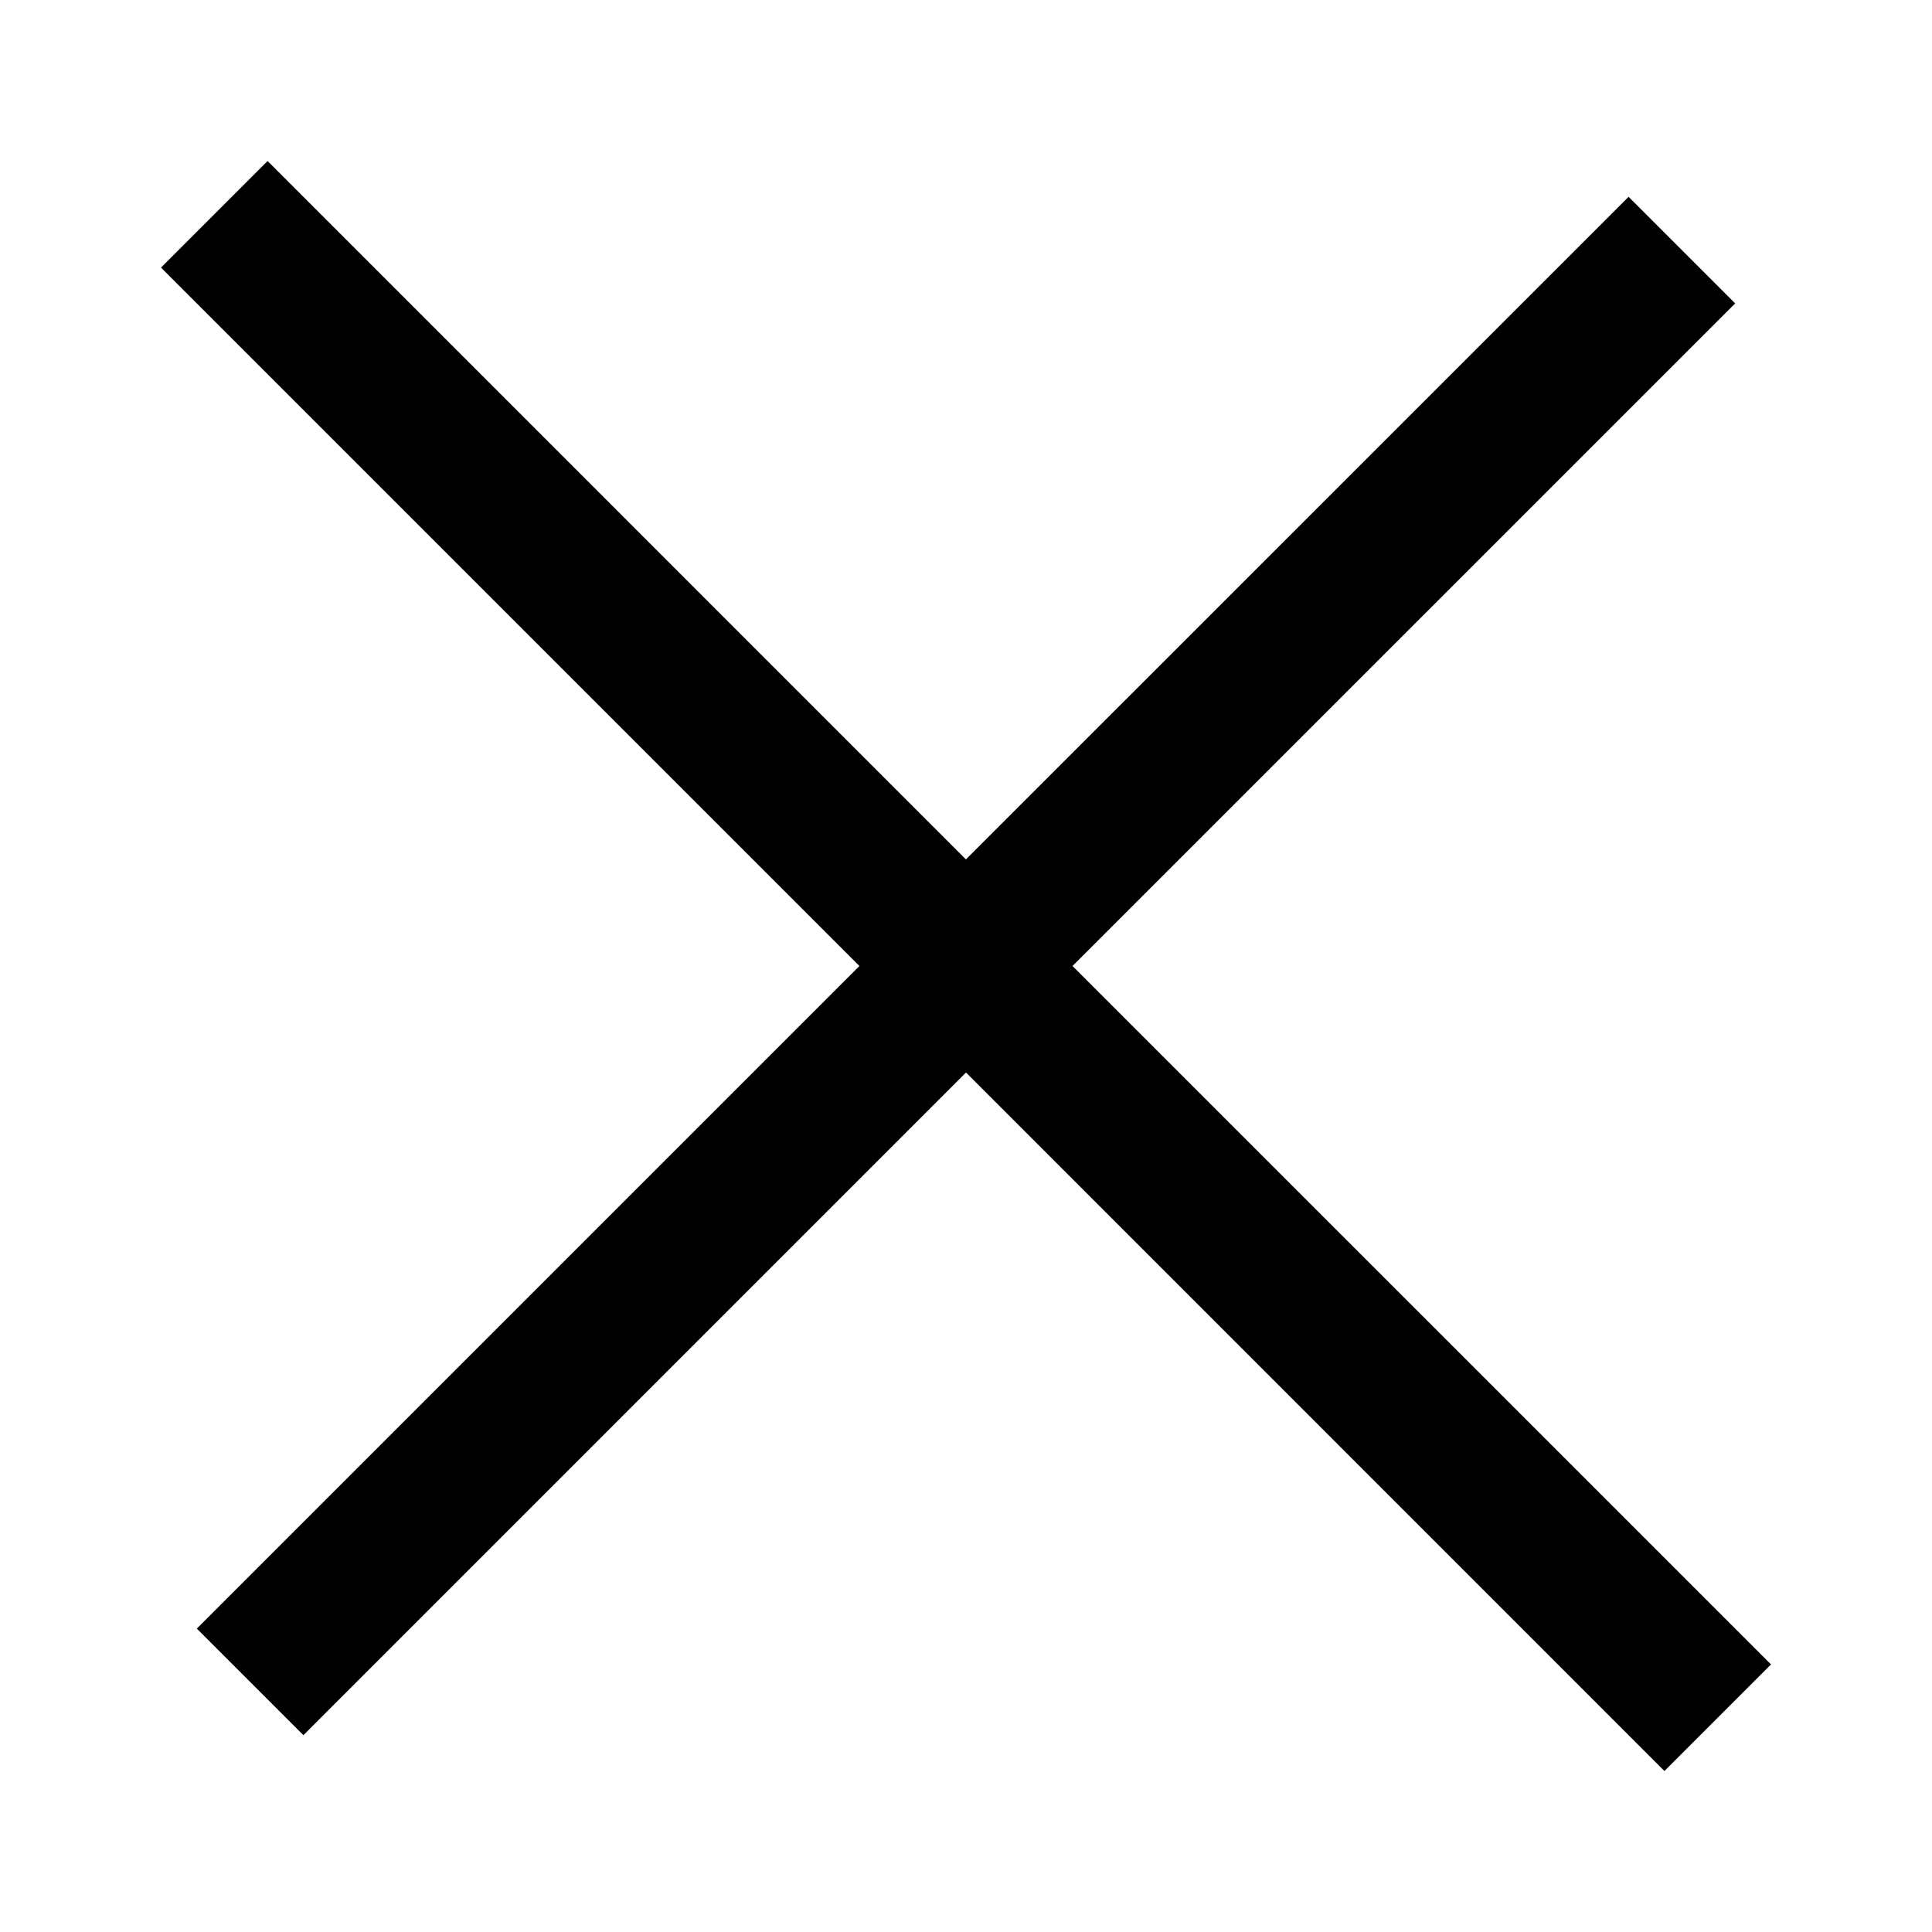 <svg xmlns="http://www.w3.org/2000/svg" width="24" height="24" viewBox="0 0 24 24">
  <polygon points="1.324 0 9.999 8.676 18.231 .445 19.555 1.769 11.323 10 20 18.676 18.676 20 10 11.323 1.769 19.555 .445 18.231 8.676 10 0 1.324" transform="translate(2 2)"/>
</svg>
